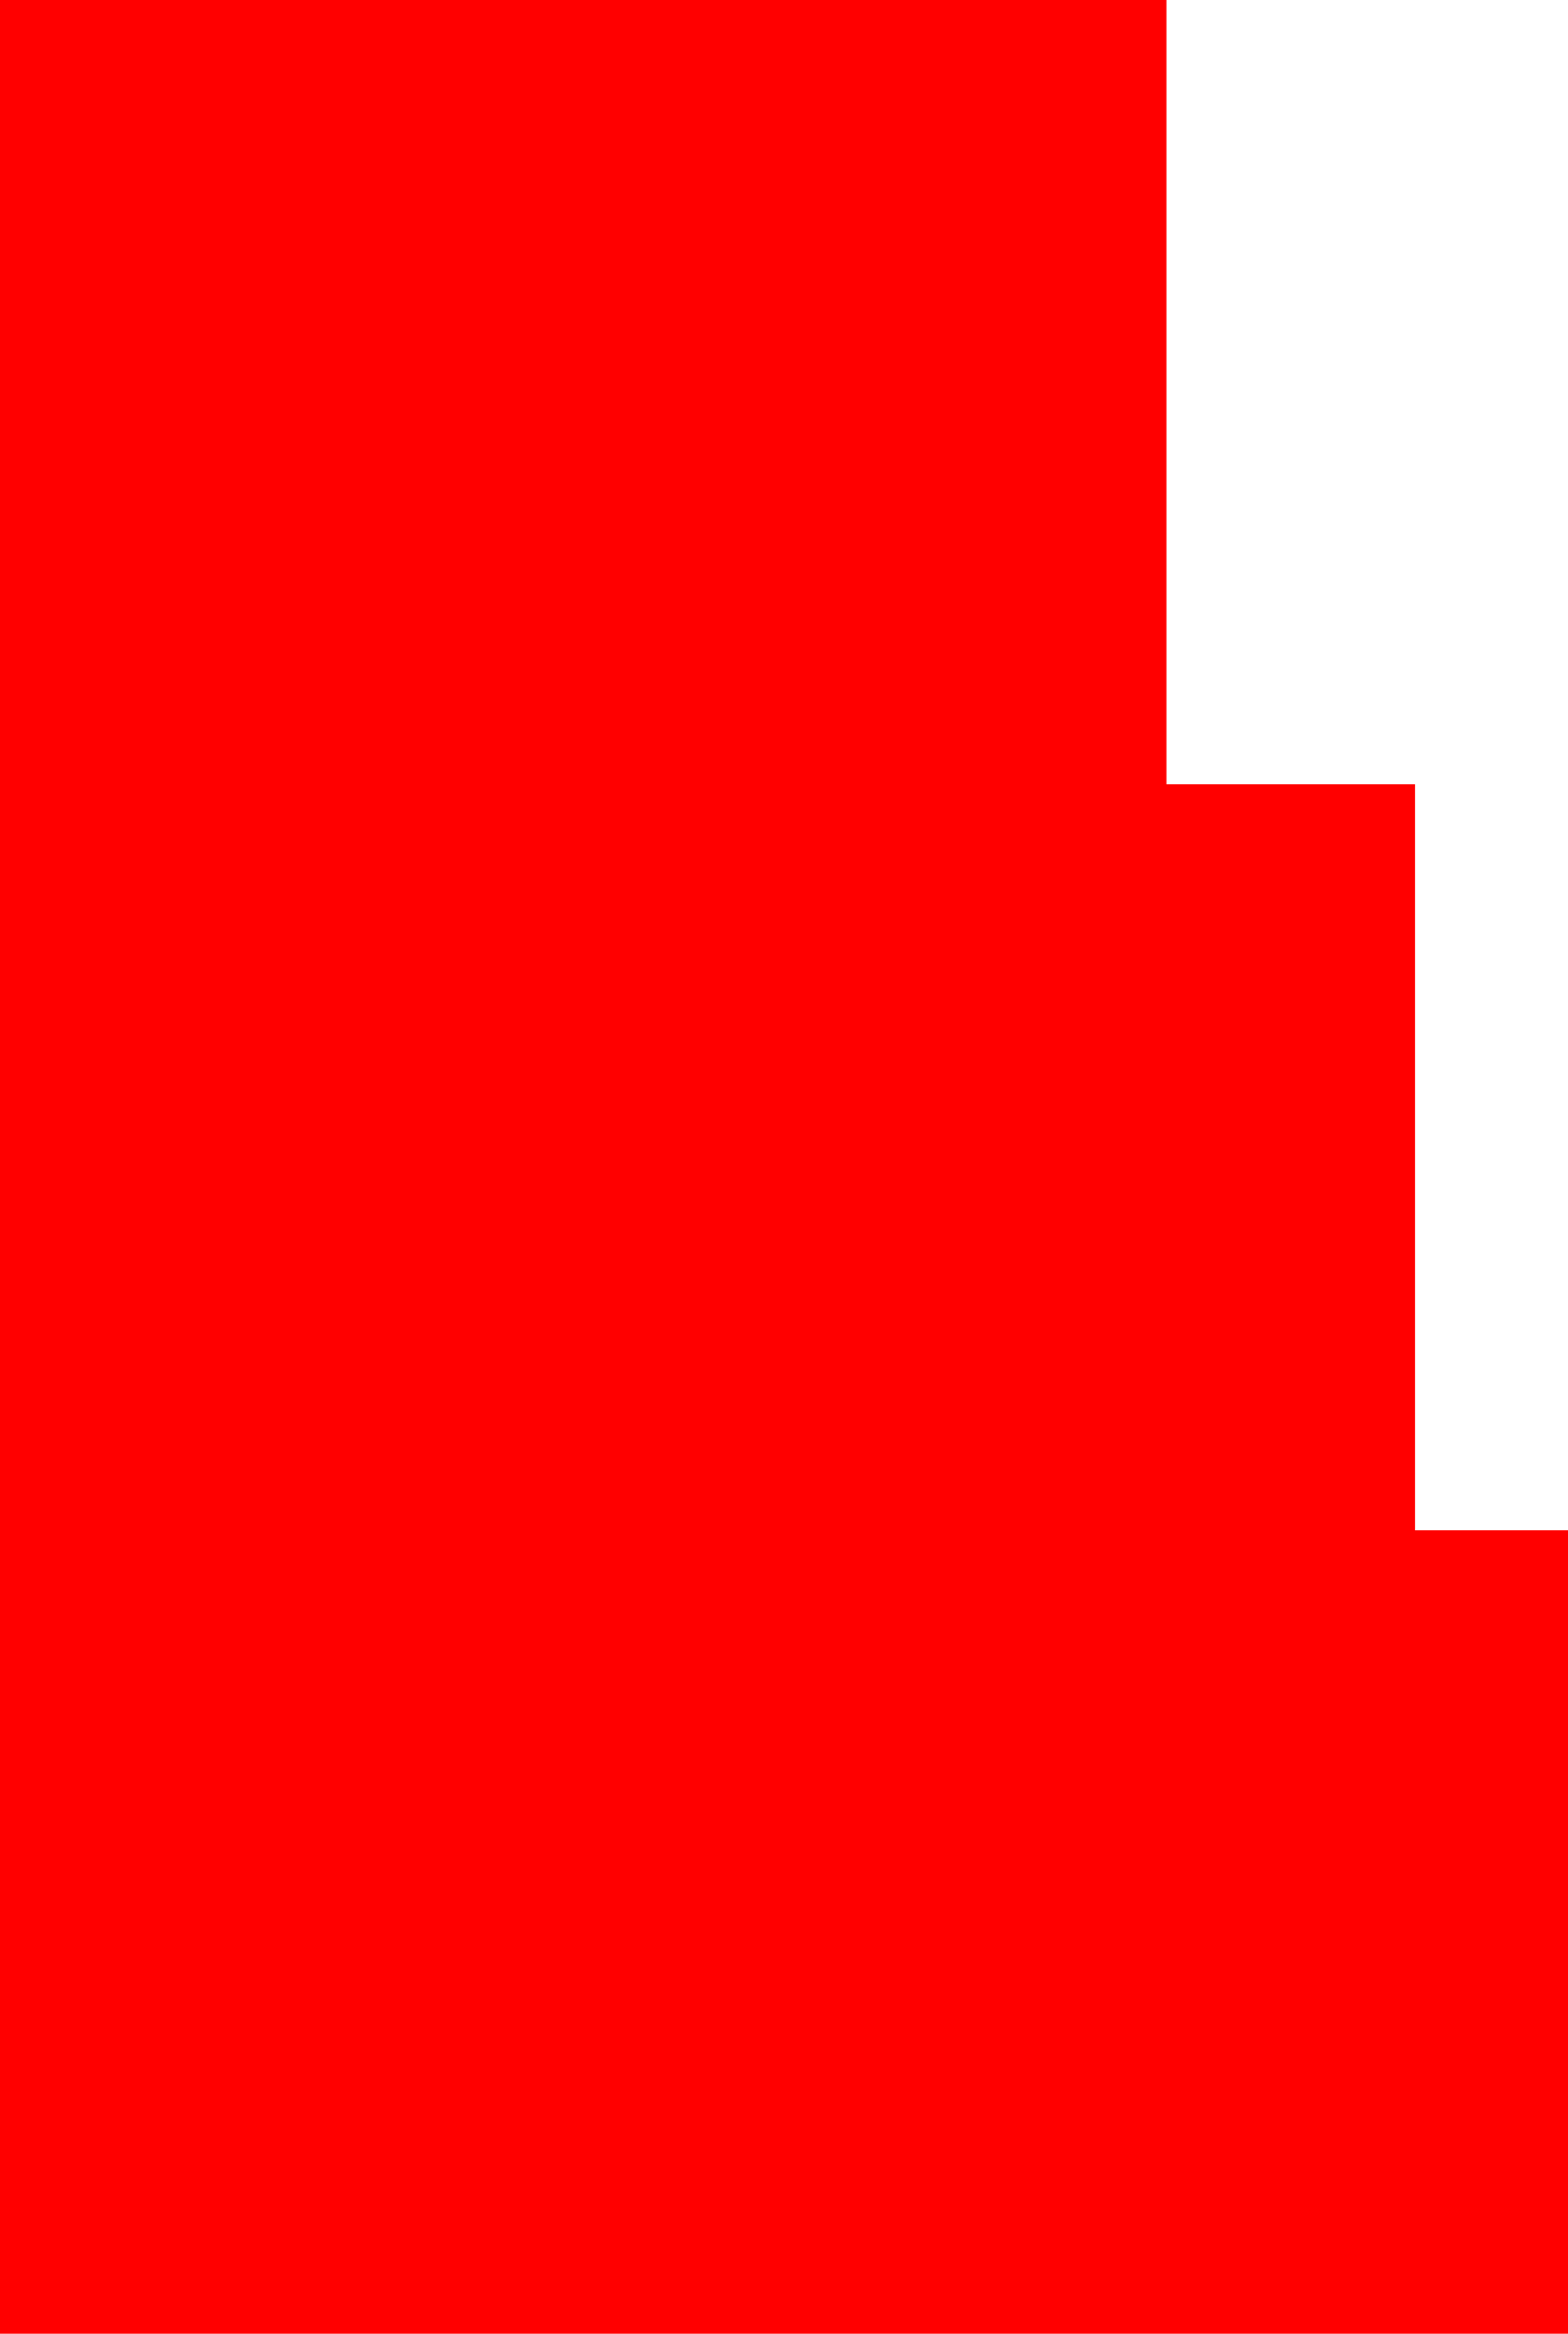 <?xml version="1.0" encoding="UTF-8" standalone="no"?>
<svg xmlns:xlink="http://www.w3.org/1999/xlink" height="30.5px" width="20.5px" xmlns="http://www.w3.org/2000/svg">
  <g transform="matrix(1.0, 0.0, 0.0, 1.0, 12.8, 17.45)">
    <path d="M2.45 -7.2 L5.7 -7.2 5.7 2.55 7.7 2.55 7.7 13.05 -12.8 13.05 -12.8 -17.45 2.45 -17.45 2.45 -7.2" fill="#ff0000"/>
  </g>
</svg>
